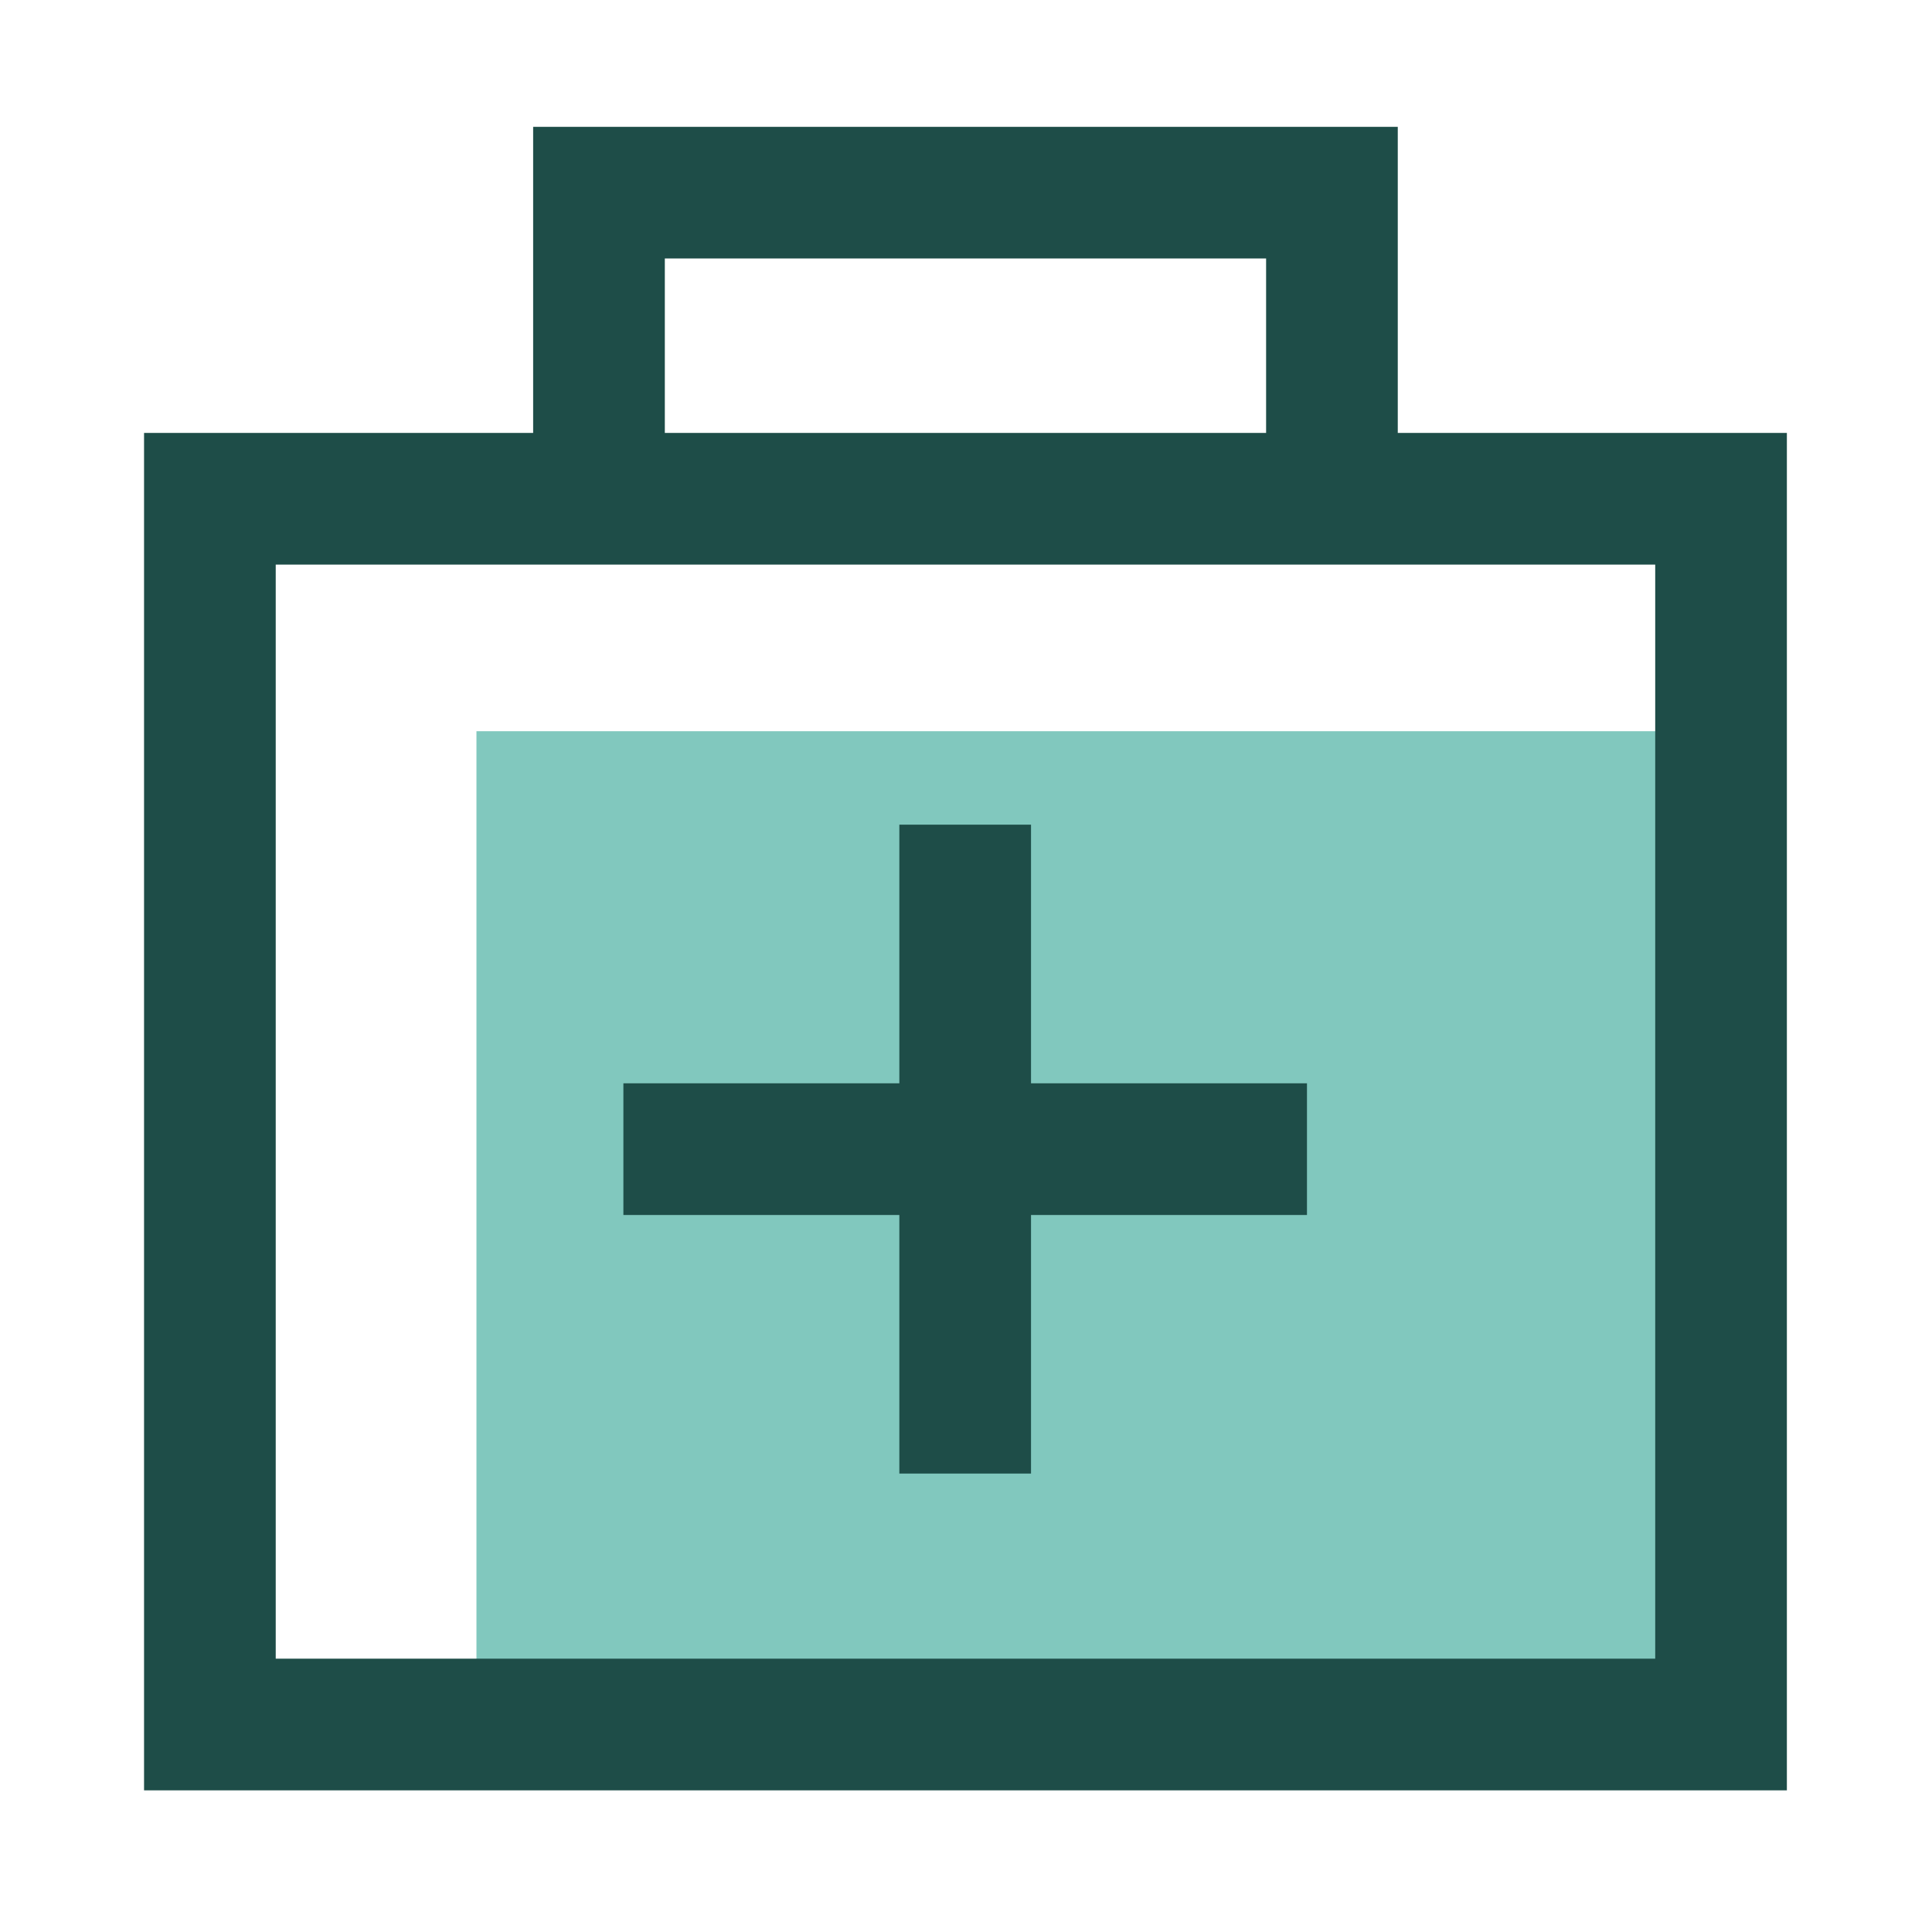 <svg xmlns="http://www.w3.org/2000/svg" viewBox="0 0 1024 1024" width="1024" height="1024">
  <path d="M252.53 387.56h636.22v515.85H252.53z" fill="#81C8BE"></path>
  <path d="M947.08 948.92H76.35V229.46h870.73v719.46z m-800.94-69.79H877.3V299.25H146.14v579.88z" fill="#1E4D48"></path>
  <path d="M740.85 257.92h-69.79V137.01H352.37v120.91h-69.79V67.22h458.27zM330.41 574.17h362.31v69.79H330.41z" fill="#1E4D48"></path>
  <path d="M476.67 437.09h69.79v343.93h-69.79z" fill="#1E4D48"></path>
</svg>
